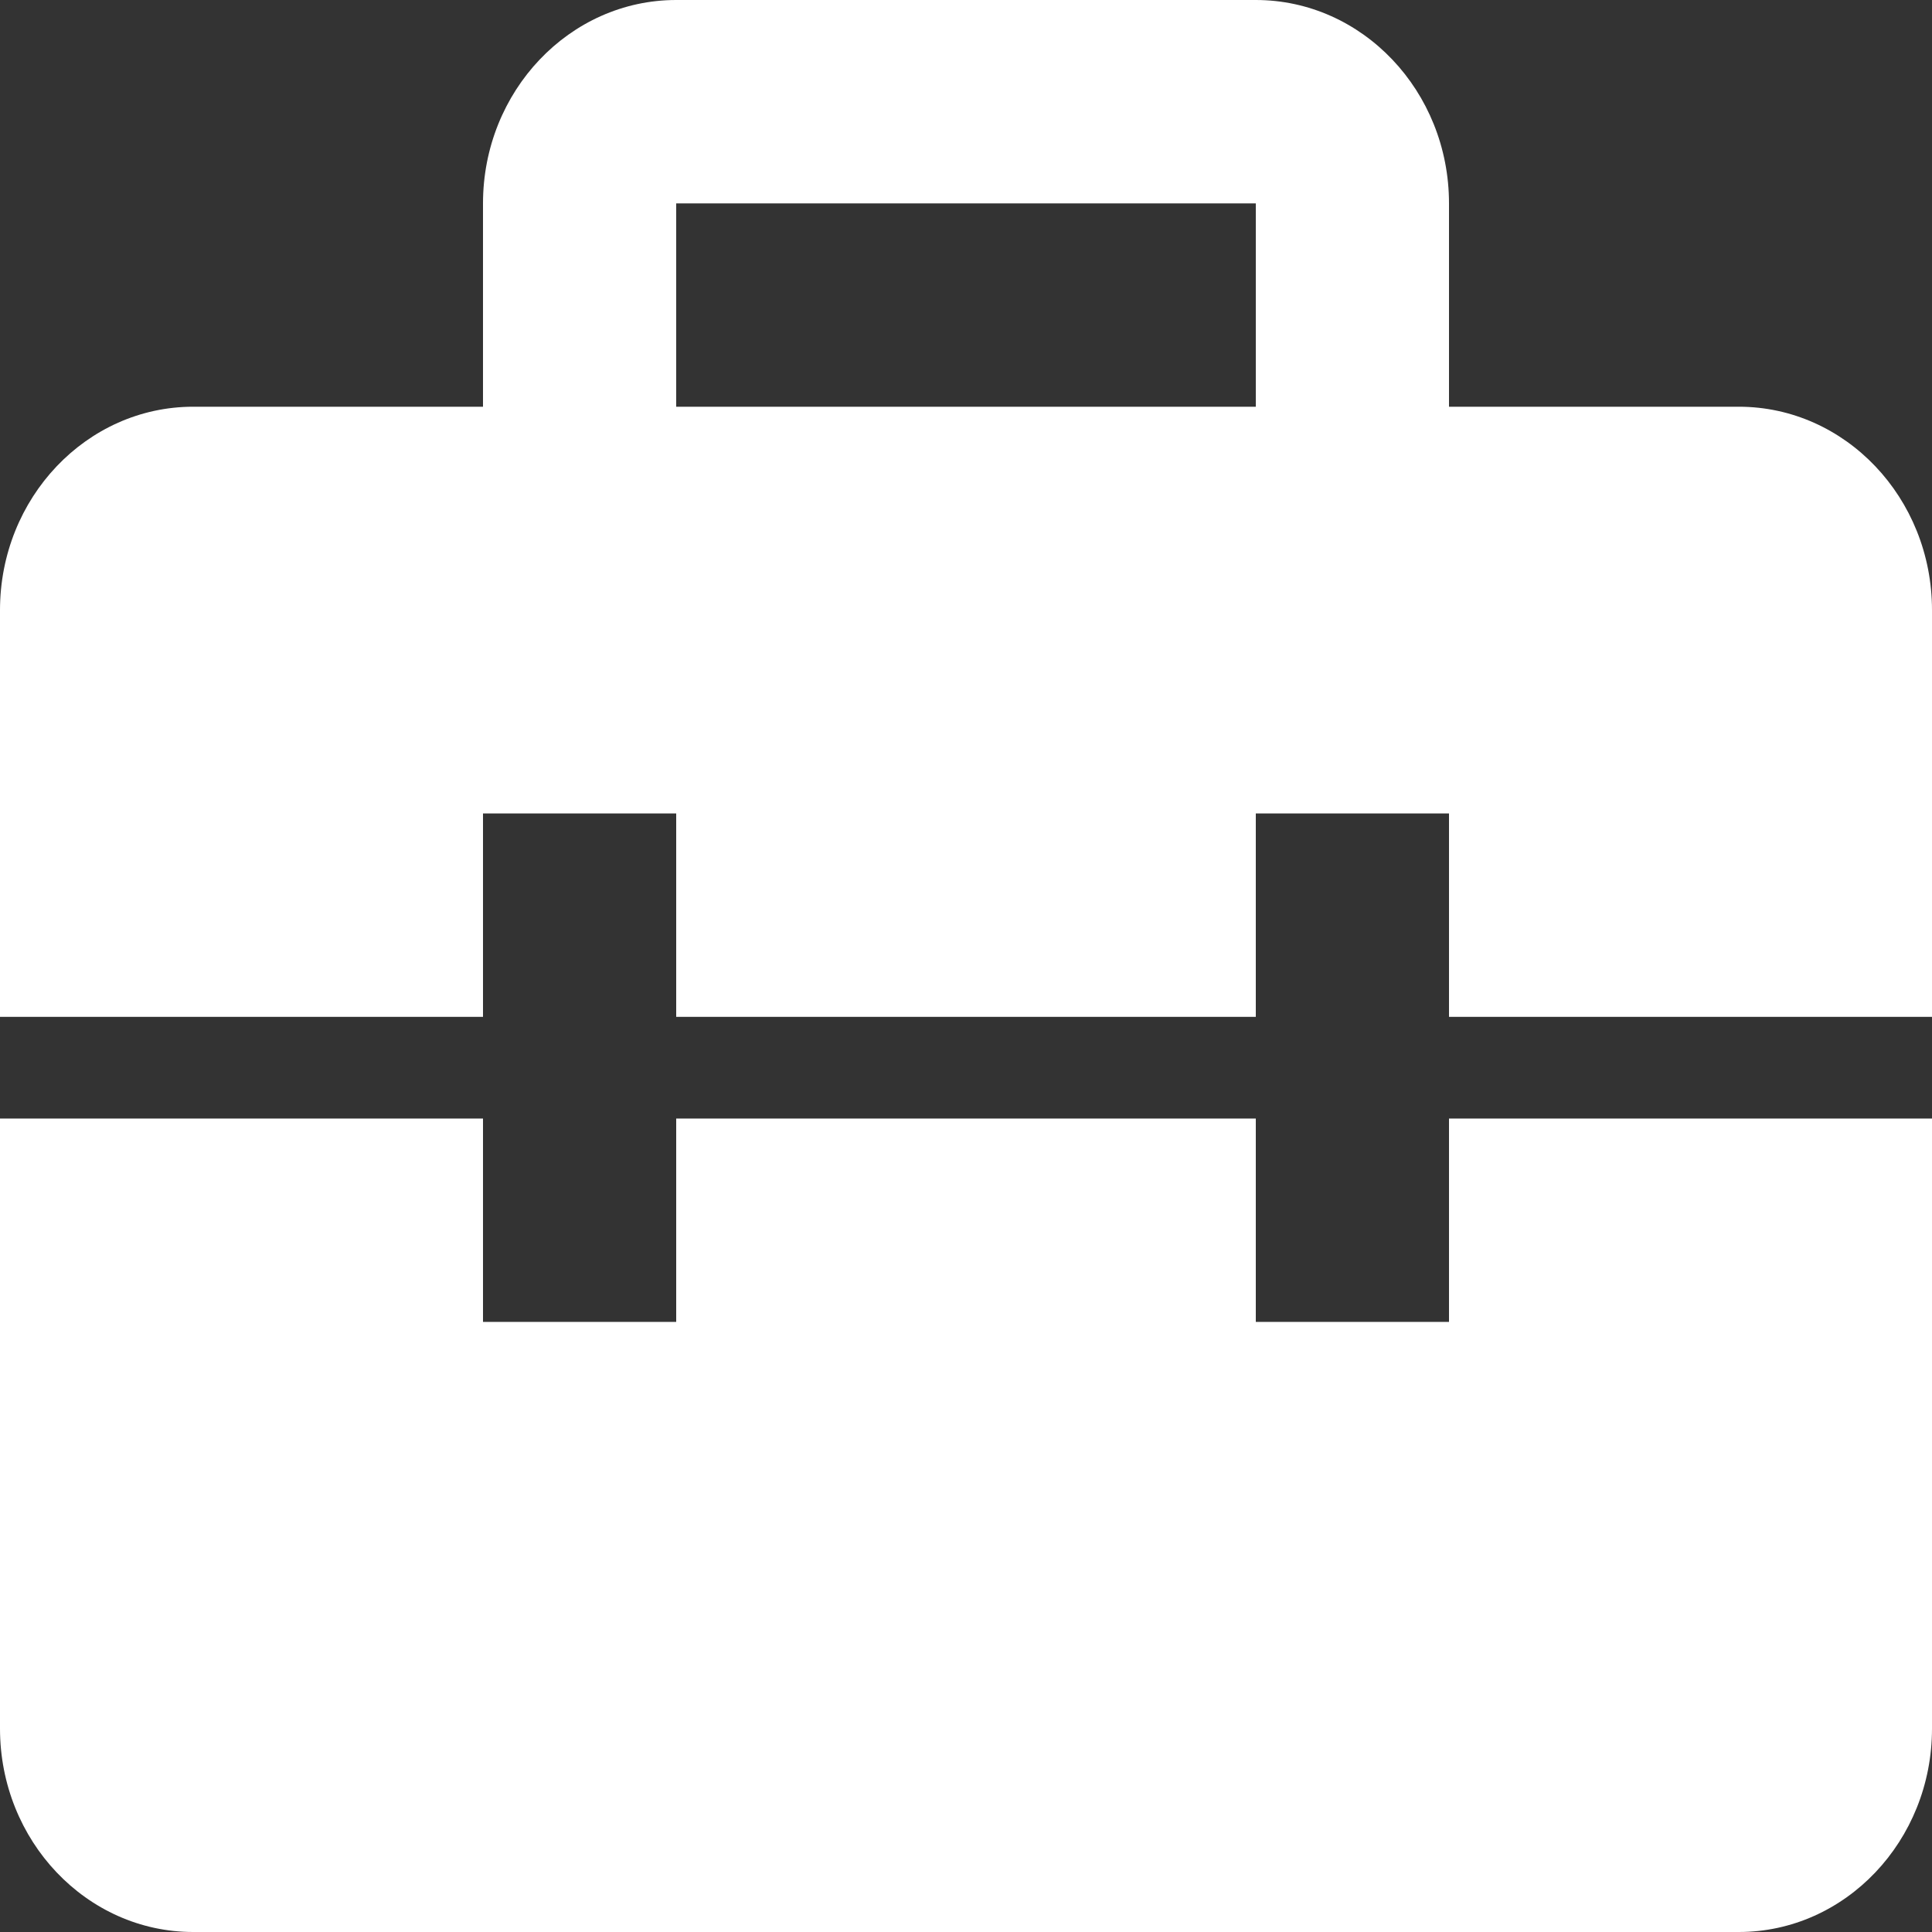 <svg width="25" height="25" viewBox="0 0 25 25" fill="none" xmlns="http://www.w3.org/2000/svg">
<rect x="0" y="0" width="25" height="25" fill="#333333" stroke="none"/>
<path d="M22.5 5.263H18.75V2.632C18.75 1.18 17.629 0 16.25 0H8.75C7.371 0 6.25 1.18 6.25 2.632V5.263H2.5C1.121 5.263 0 6.443 0 7.895V13.158H6.25V10.526H8.75V13.158H16.25V10.526H18.75V13.158H25V7.895C25 6.443 23.879 5.263 22.5 5.263ZM8.75 2.632H16.25V5.263H8.75V2.632ZM18.75 17.105H16.25V14.474H8.75V17.105H6.25V14.474H0V22.368C0 23.82 1.121 25 2.5 25H22.5C23.879 25 25 23.82 25 22.368V14.474H18.75V17.105Z" fill="white"/>
</svg>
